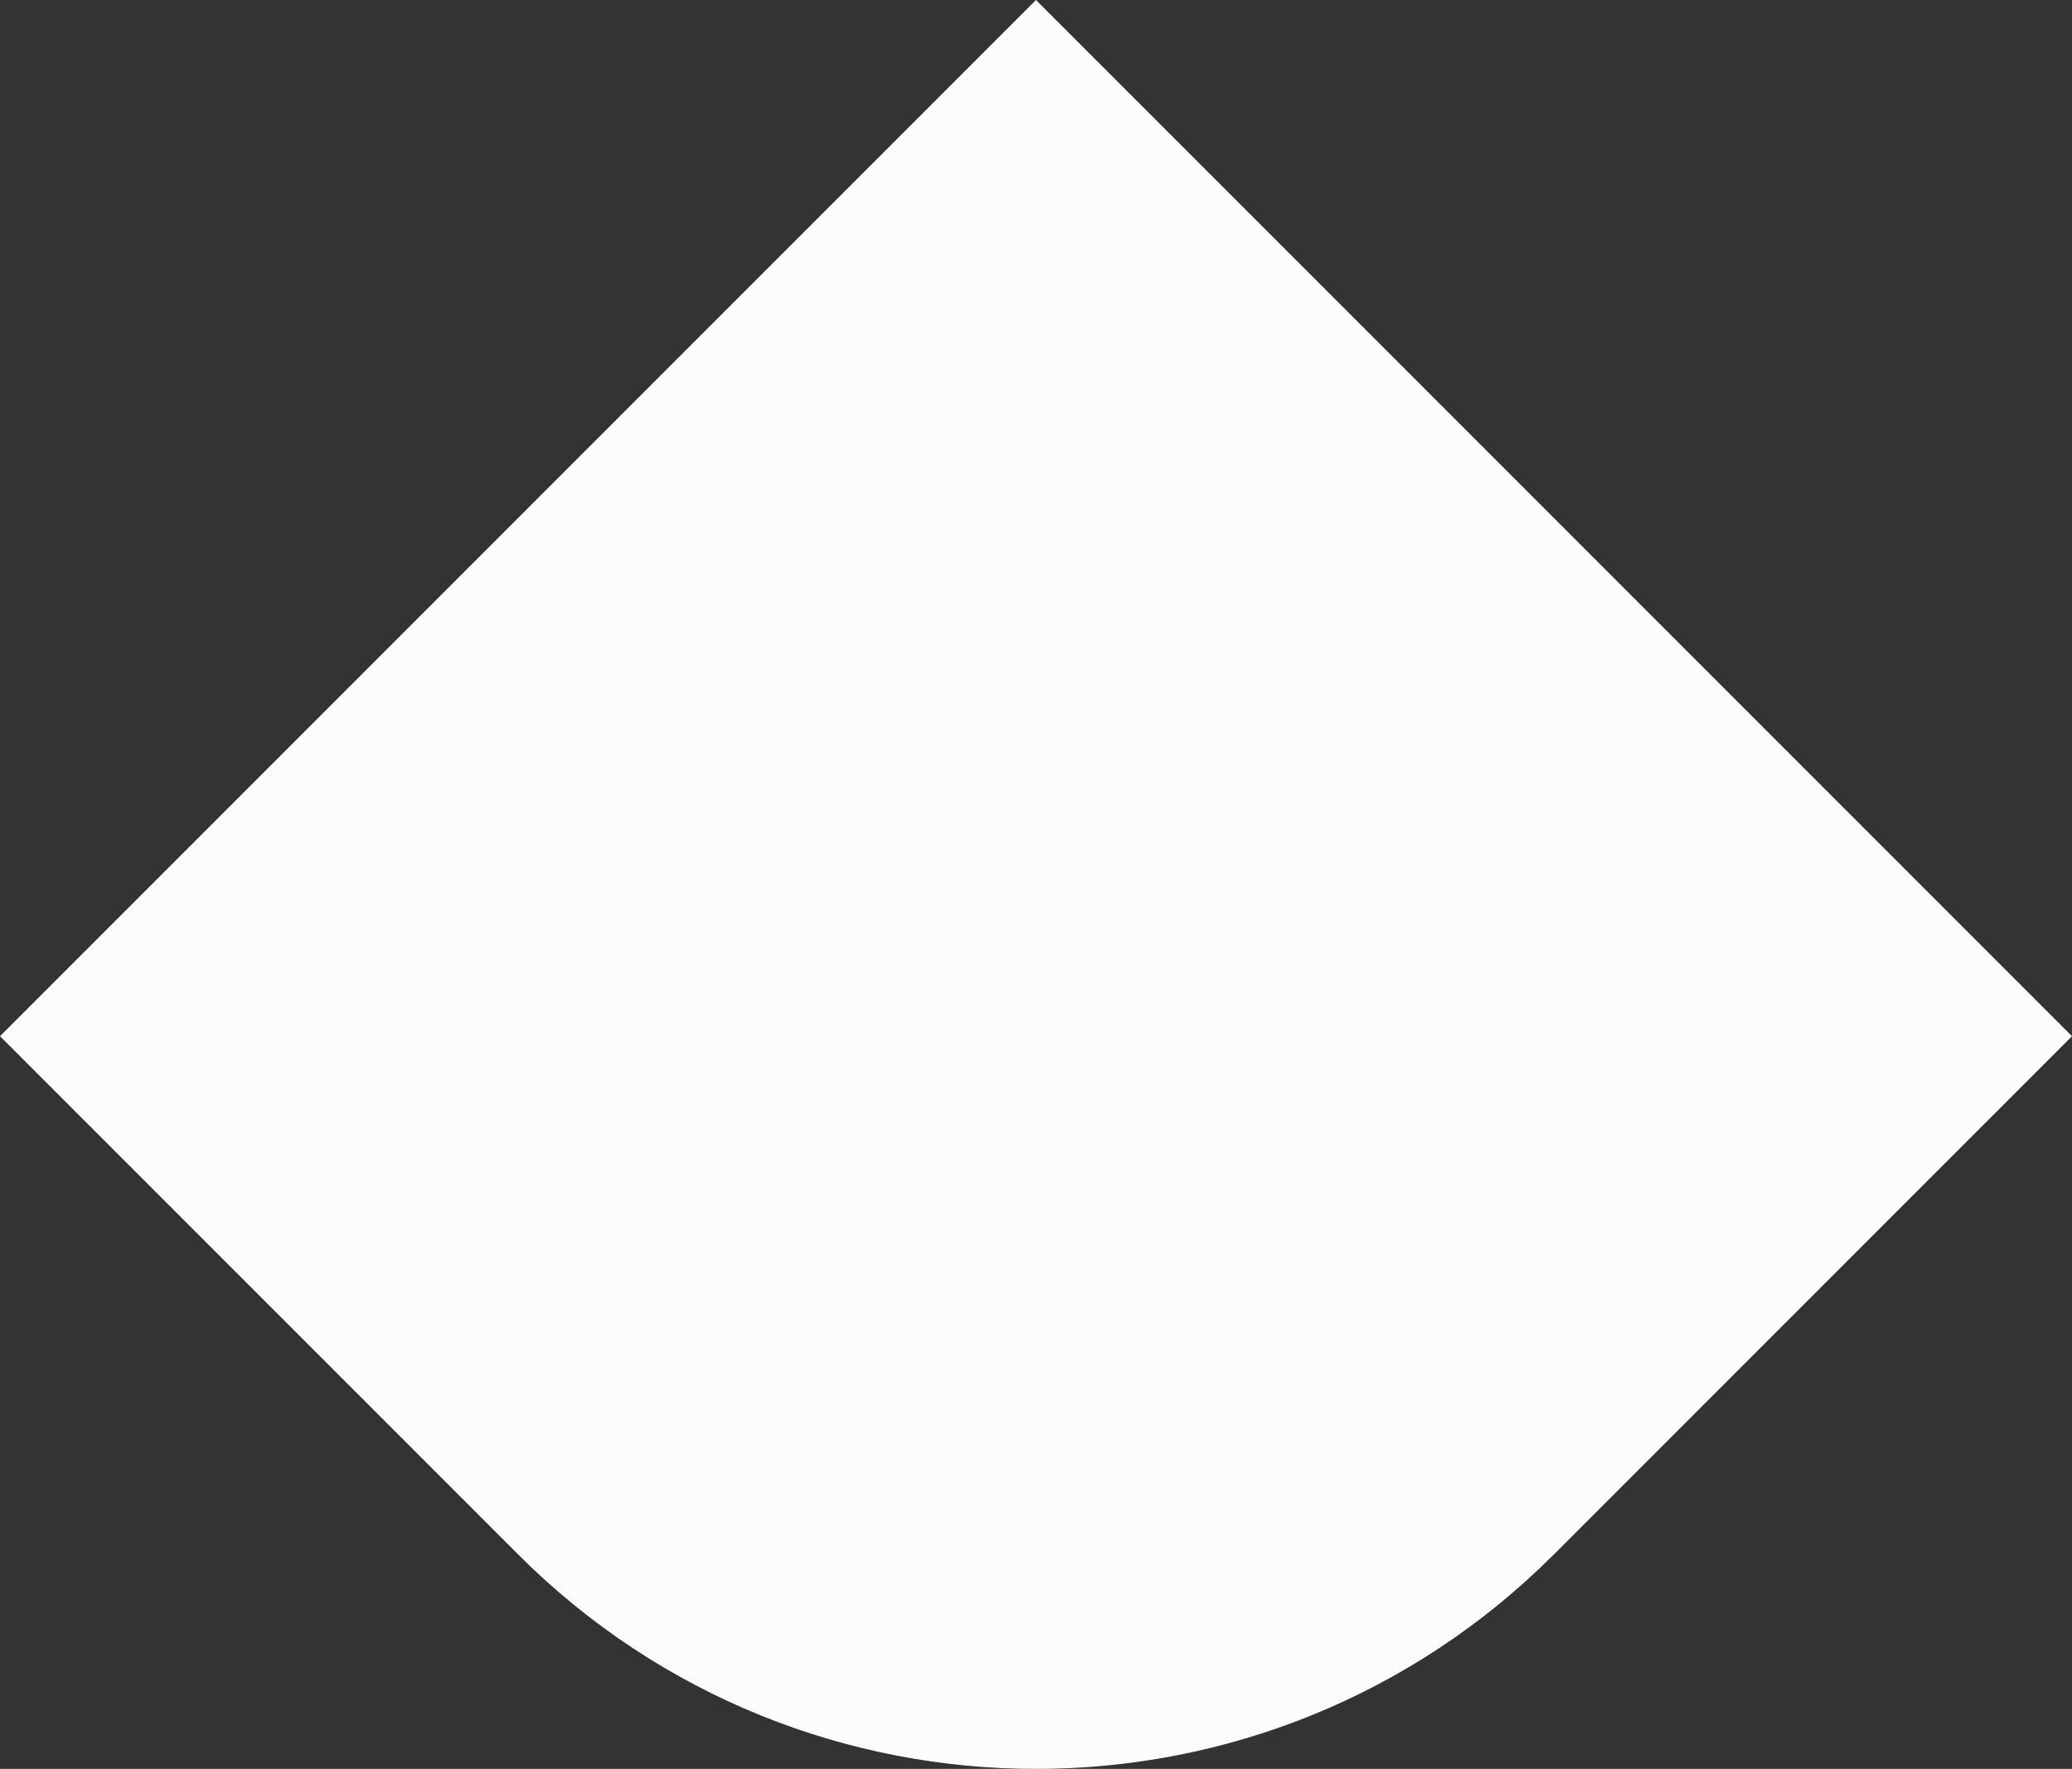 <?xml version="1.0" encoding="UTF-8"?><svg xmlns="http://www.w3.org/2000/svg" width="1080" height="921.84" viewBox="0 0 1080 921.84"><rect x="0" y="0" width="1080" height="921.84" fill="#333333" stroke="none"/><g id="a"/><g id="b"><g id="c"><path id="d" d="M270,810L0,540,539.99,0l540.01,540.01-270,270c-149.12,149.11-390.89,149.11-540,0Z" fill="#fcfcfc"/></g></g></svg>
